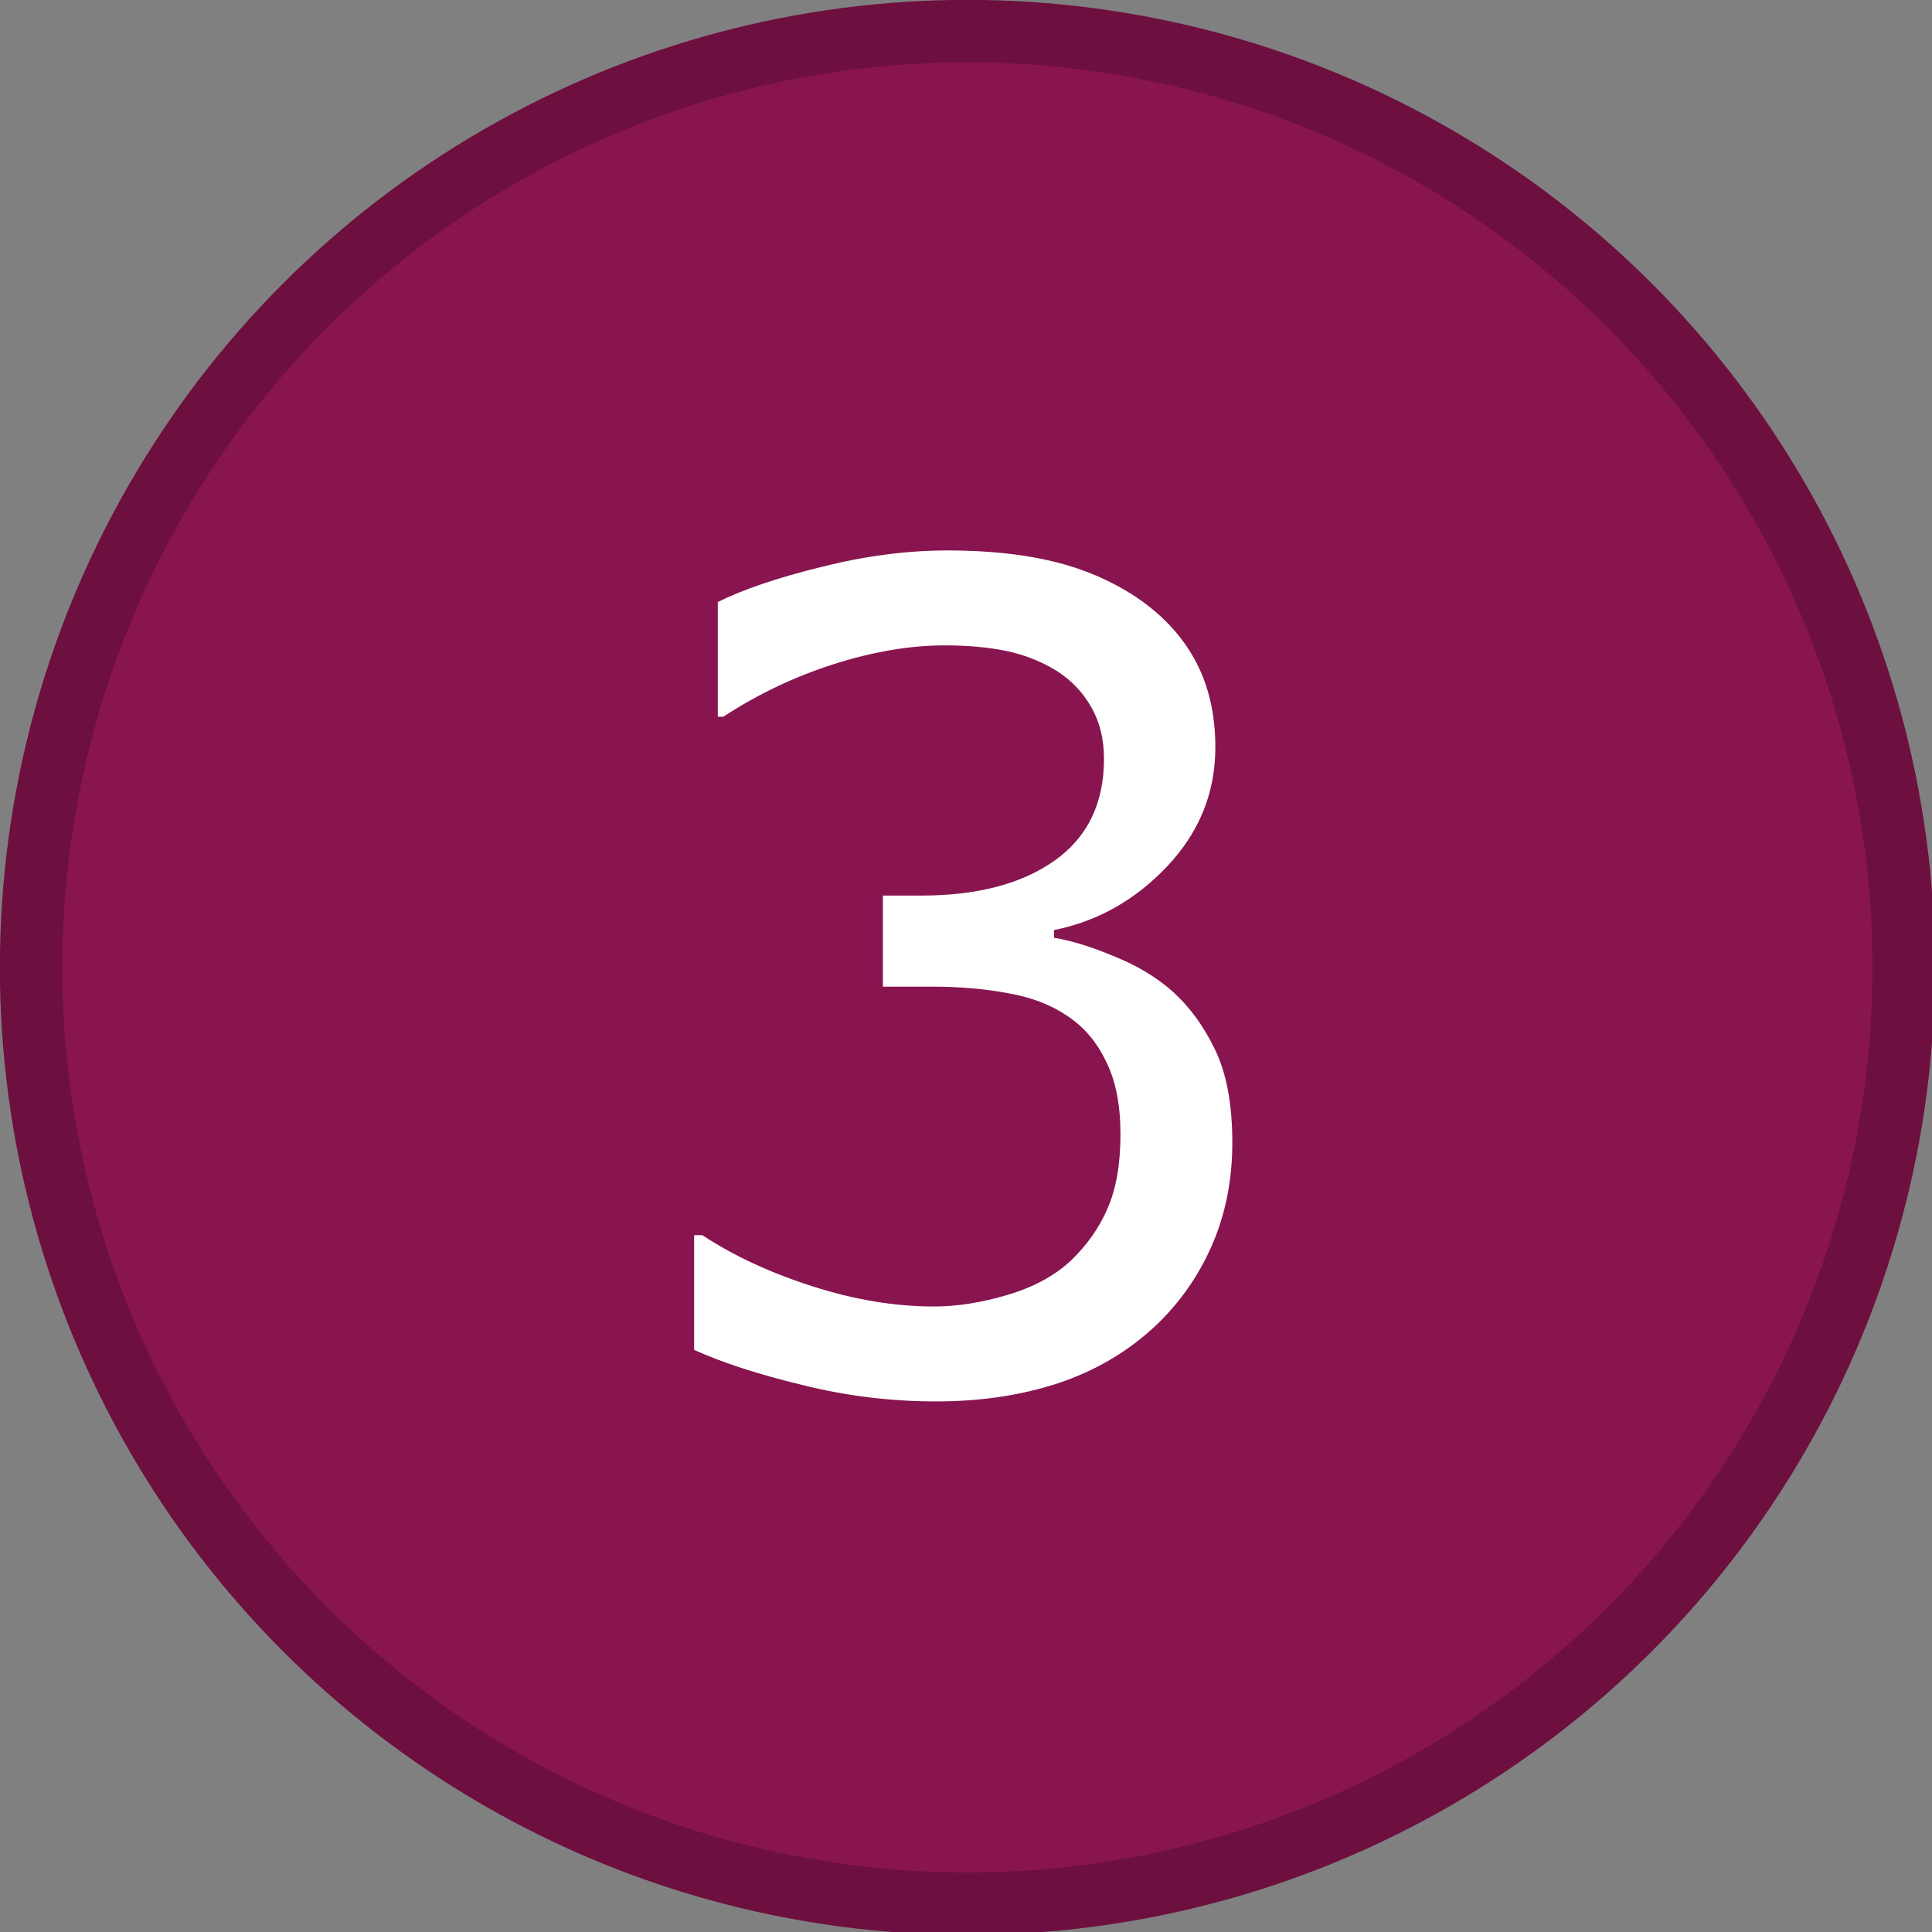 <?xml version="1.0" encoding="UTF-8" standalone="no"?>
<!-- Created with Inkscape (http://www.inkscape.org/) -->

<svg
   xmlns:dc="http://purl.org/dc/elements/1.1/"
   xmlns:cc="http://creativecommons.org/ns#"
   xmlns:rdf="http://www.w3.org/1999/02/22-rdf-syntax-ns#"
   xmlns:svg="http://www.w3.org/2000/svg"
   xmlns="http://www.w3.org/2000/svg"
   xmlns:sodipodi="http://sodipodi.sourceforge.net/DTD/sodipodi-0.dtd"
   xmlns:inkscape="http://www.inkscape.org/namespaces/inkscape"
   width="8.202mm"
   height="8.202mm"
   viewBox="0 0 8.202 8.202"
   version="1.1"
   id="svg8"
   sodipodi:docname="wizard-3.svg"
   inkscape:version="0.92.3 (2405546, 2018-03-11)">
  <rect x="0" y="0" width="8.202" height="8.202" fill="#808080" stroke="none"/>
  <defs
     id="defs2" />
  <sodipodi:namedview
     id="base"
     pagecolor="#ffffff"
     bordercolor="#666666"
     borderopacity="1.0"
     inkscape:pageopacity="0.0"
     inkscape:pageshadow="2"
     inkscape:zoom="24.890159"
     inkscape:cx="8.9500379"
     inkscape:cy="17.39564"
     inkscape:document-units="mm"
     inkscape:current-layer="wizard-1"
     showgrid="false"
     inkscape:window-width="1920"
     inkscape:window-height="1137"
     inkscape:window-x="1912"
     inkscape:window-y="-8"
     inkscape:window-maximized="1" />
  <g
     inkscape:label="Layer 1"
     inkscape:groupmode="layer"
     id="layer1"
     transform="translate(181.562,1.44)">
    <g
       id="Page-1"
       transform="matrix(0.265,0,0,0.265,-181.695,-1.573)"
       style="fill:none;fill-rule:evenodd;stroke:none;stroke-width:1">
      <g
         transform="translate(1,1)"
         id="wizard-1">
        <circle
           r="15"
           cy="15"
           cx="15"
           id="Oval"
           style="fill:#88154f;stroke:#6d0f3f" />
        <g
           aria-label="3"
           style="font-weight:400;font-size:18px;font-family:Roboto-Medium, Roboto;fill:#ffffff"
           id="1">
          <path
             d="m 18.278,15.378 q 0.422,0.378 0.694,0.949 0.272,0.571 0.272,1.477 0,0.896 -0.325,1.644 -0.325,0.747 -0.914,1.301 -0.659,0.615 -1.556,0.914 -0.888,0.29 -1.951,0.29 -1.09,0 -2.145,-0.264 -1.055,-0.255 -1.731,-0.562 v -1.837 h 0.132 q 0.747,0.492 1.758,0.817 1.011,0.325 1.951,0.325 0.554,0 1.178,-0.185 0.624,-0.185 1.011,-0.545 0.404,-0.387 0.598,-0.853 0.202,-0.466 0.202,-1.178 0,-0.703 -0.229,-1.16 -0.22,-0.466 -0.615,-0.729 -0.396,-0.272 -0.958,-0.369 -0.562,-0.105 -1.213,-0.105 h -0.791 v -1.459 h 0.615 q 1.336,0 2.127,-0.554 0.8,-0.562 0.8,-1.635 0,-0.475 -0.202,-0.826 -0.202,-0.36 -0.562,-0.589 -0.378,-0.229 -0.809,-0.316 -0.431,-0.088 -0.976,-0.088 -0.835,0 -1.775,0.299 -0.94,0.299 -1.775,0.844 h -0.088 V 9.146 q 0.624,-0.308 1.661,-0.562 1.046,-0.264 2.021,-0.264 0.958,0 1.688,0.176 0.729,0.176 1.318,0.562 0.633,0.422 0.958,1.02 0.325,0.598 0.325,1.397 0,1.09 -0.773,1.907 -0.765,0.809 -1.811,1.02 v 0.123 q 0.422,0.07 0.967,0.299 0.545,0.22 0.923,0.554 z"
             id="path869"
             inkscape:connector-curvature="0" />
        </g>
      </g>
    </g>
  </g>
</svg>
